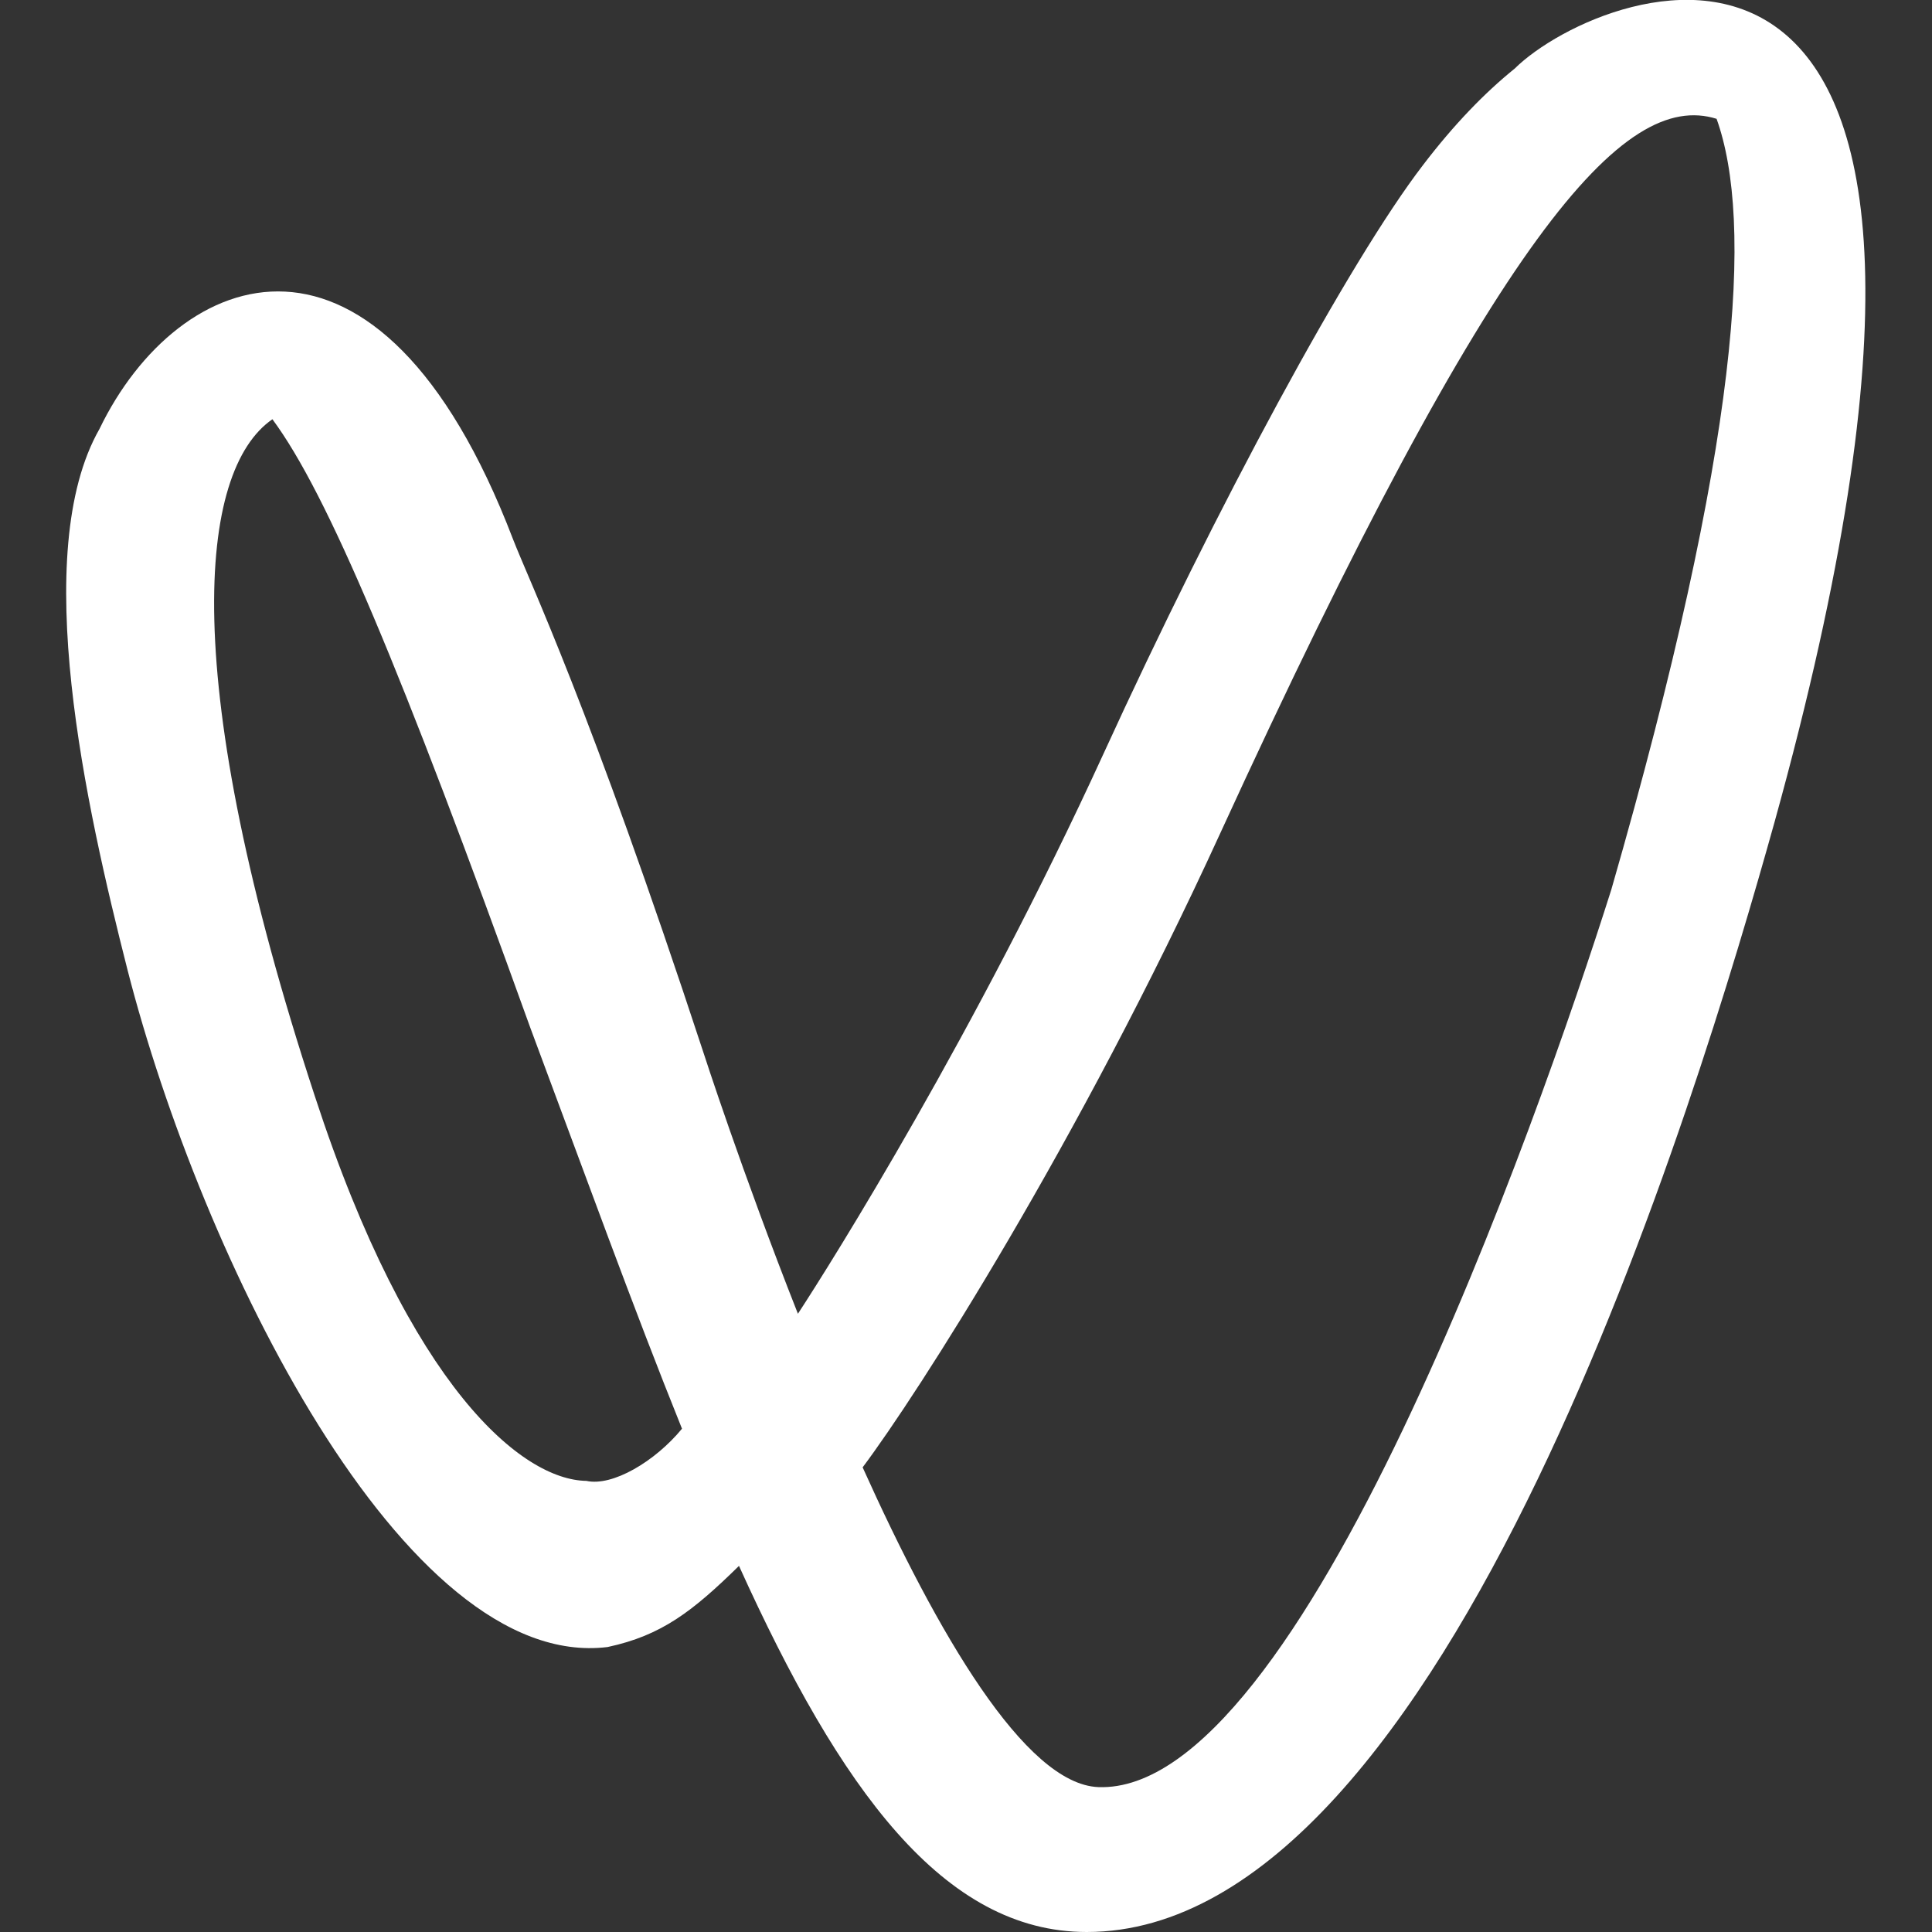<?xml version="1.0" encoding="utf-8"?>
<!-- Generator: Adobe Illustrator 26.5.0, SVG Export Plug-In . SVG Version: 6.00 Build 0)  -->
<svg version="1.1" id="Layer_1" xmlns="http://www.w3.org/2000/svg" xmlns:xlink="http://www.w3.org/1999/xlink" x="0px" y="0px"
	 viewBox="0 0 200 200" style="enable-background:new 0 0 200 200;" xml:space="preserve">
<rect x="0" y="0" width="200" height="200" fill="#333333" stroke="none"/>
<style type="text/css">
	.st0{fill:#FFFFFF;}
</style>
<path class="st0" d="M156.8,7.1c-3.1,2.5-6.3,5.8-9.5,10c-7.6,9.9-21.3,35.2-33.1,61c-13.2,28.8-28,52.4-31.6,57.9
	c-5.8-14.7-9.8-27.1-9.8-27.1C61,73,54.8,60.2,53.1,55.8C39.2,19.5,18.4,27.6,10.3,44.4c-7.3,12.8-1.4,39.1,2.9,56
	c7.6,29.7,28.6,72.7,49.7,70.1c5.6-1.2,8.8-3.7,13.6-8.4c10.5,23.2,21.2,37.9,36,37.9c37.4,0,63.3-86.6,71.2-114.9
	C212.8-19.9,165.9-1.9,156.8,7.1z M60.7,153.3c-6.6-0.1-18.2-9.5-28.1-39.8c-14.2-43.2-12.1-64.8-4.4-70.1
	c5.7,7.7,13.3,25.8,26.7,63c5.6,15,10.7,29.1,15.7,41.5C67.8,151.3,63.4,153.9,60.7,153.3z M166.8,92.1
	c-7.7,24.3-32.1,93.7-53.1,92.9c-7.6-0.3-16.7-16-24.4-33.1c5.7-7.6,22.3-33.5,37-65.6c28.6-62.4,41.8-77,51.4-74
	C181.5,22.9,180.2,45.6,166.8,92.1z"/>
</svg>
